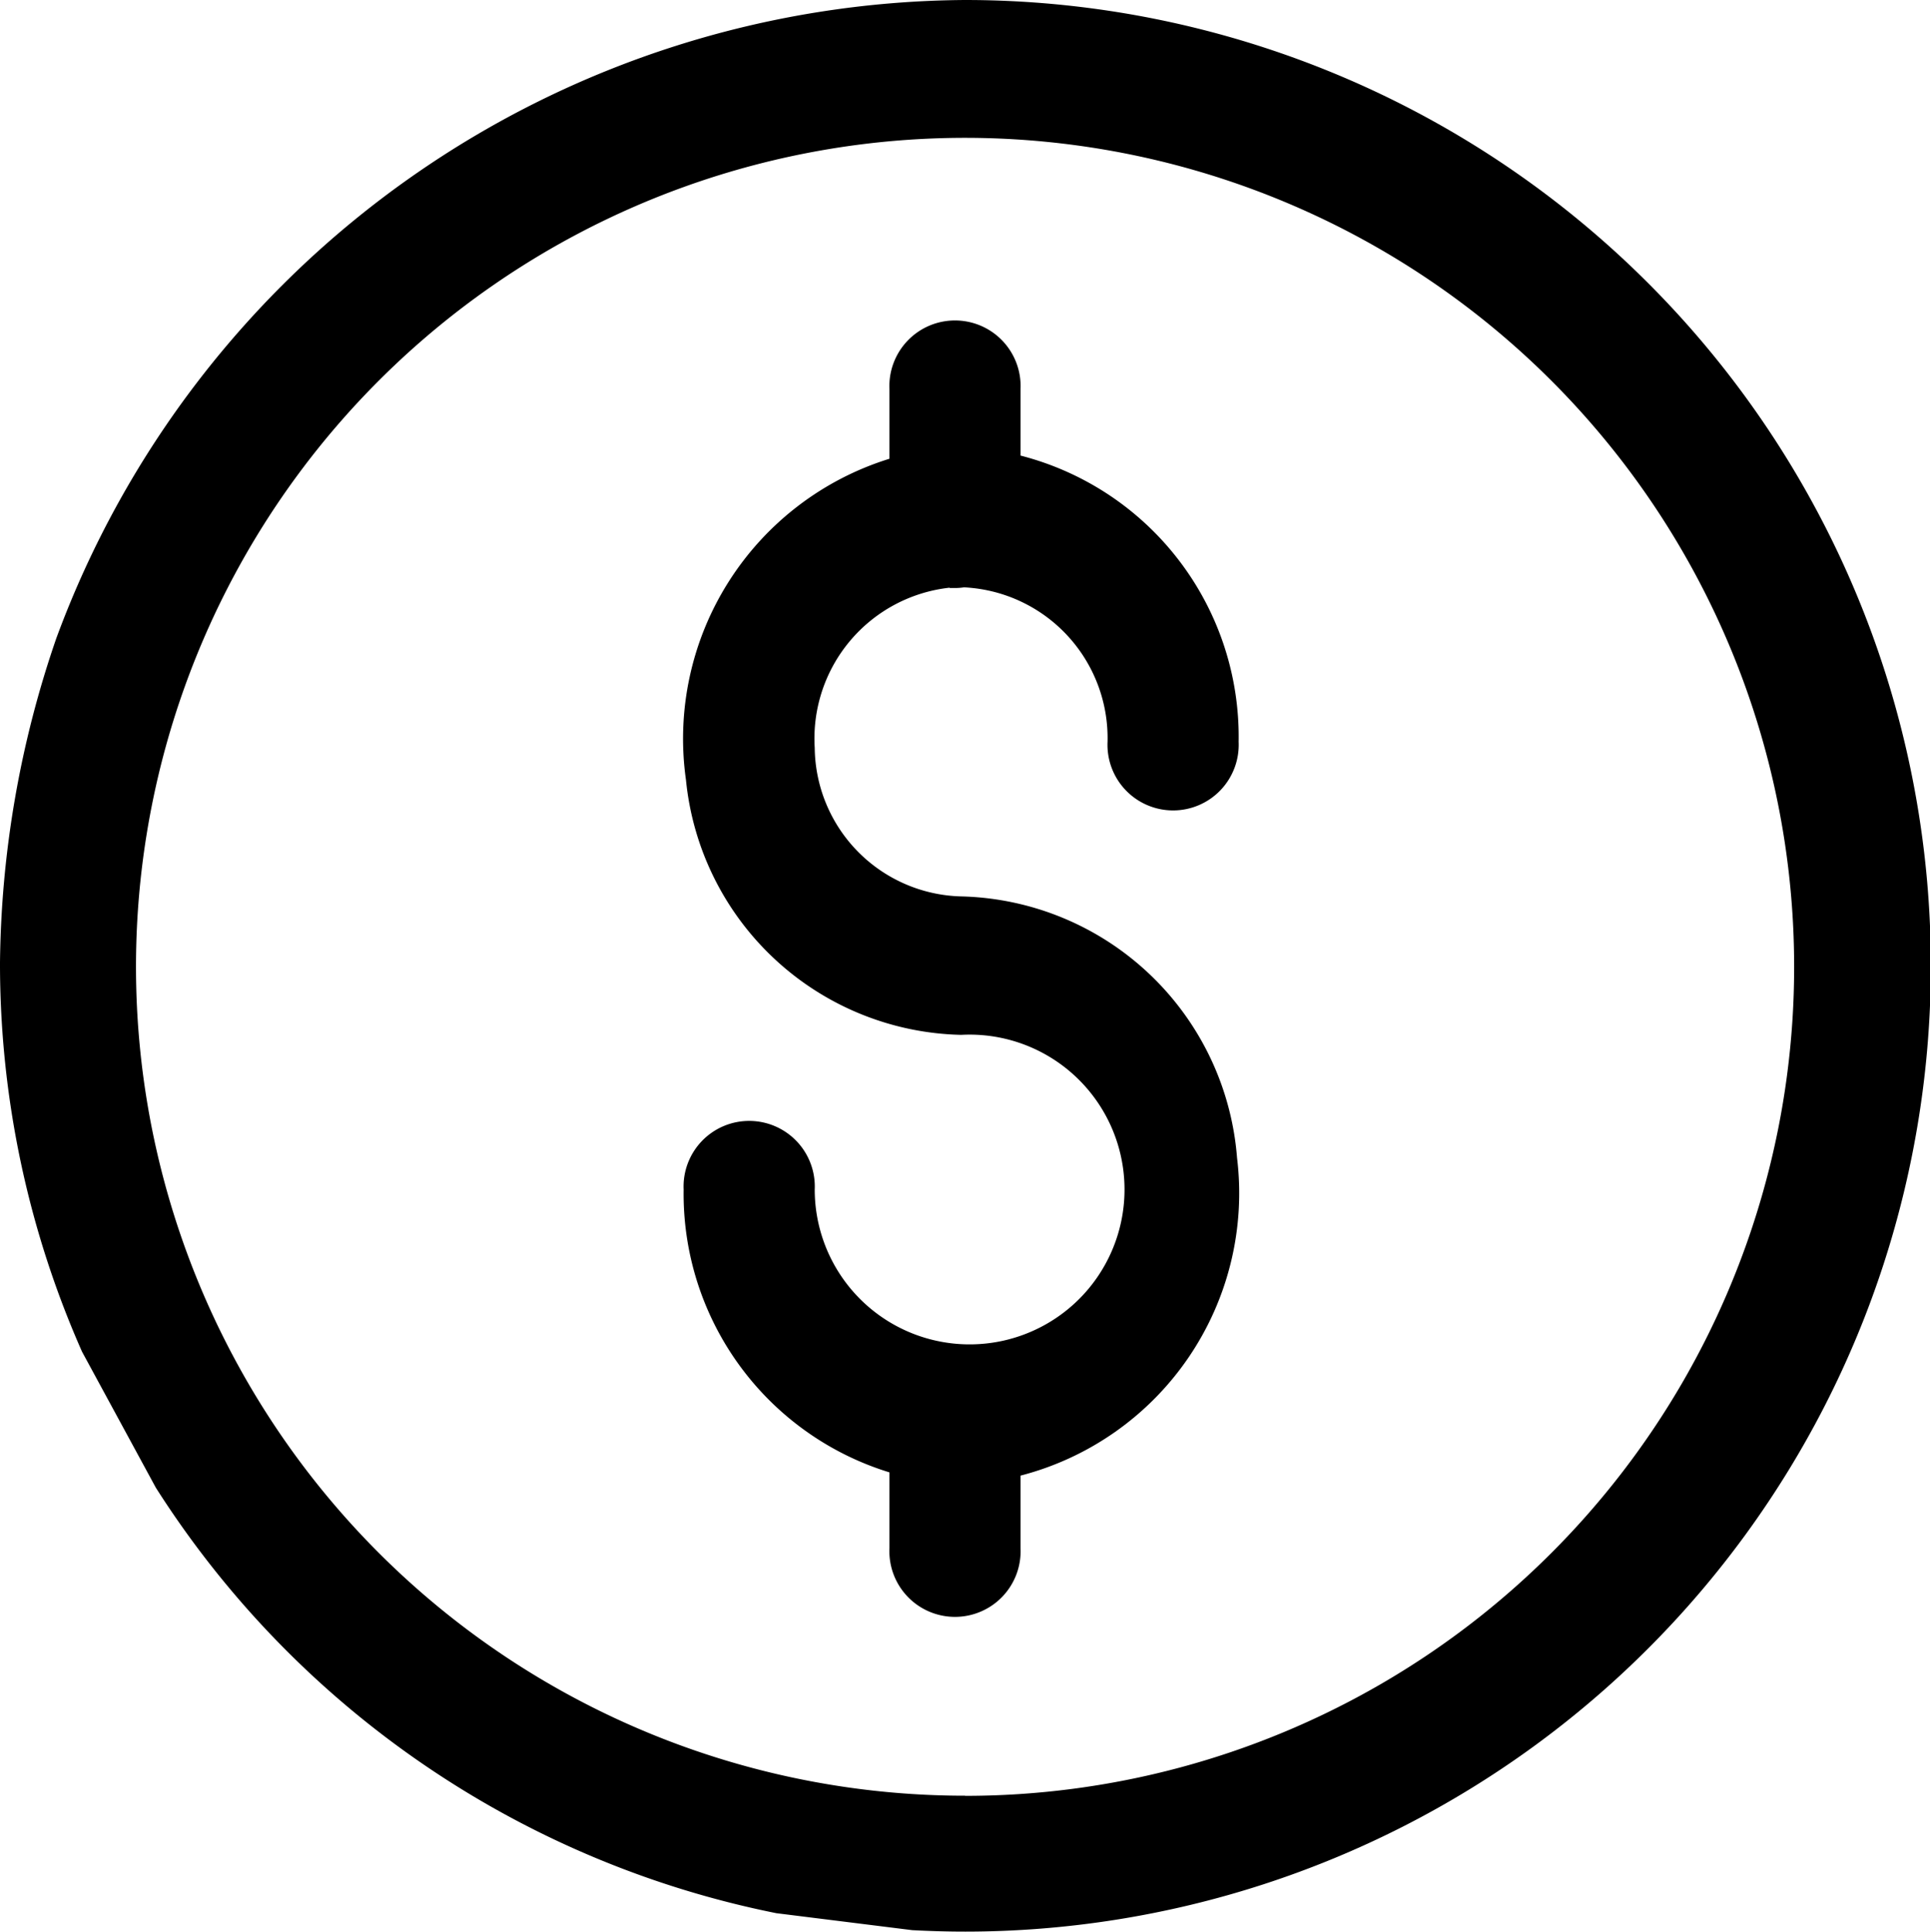 <svg xmlns="http://www.w3.org/2000/svg" width="27.972" height="28" viewBox="0 0 27.972 28">
  <g id="Group_177" data-name="Group 177" transform="translate(-720.607 -50.768)">
    <path id="Path_385" data-name="Path 385" d="M803.591,93.7c.026,0,.051,0,.077,0a.916.916,0,0,0,.131-.01,2.188,2.188,0,0,1,2.08,2.239.951.951,0,1,0,1.9,0,4.208,4.208,0,0,0-3.161-4.149v-.964a.951.951,0,1,0-1.9,0v1.01a4.249,4.249,0,0,0-2.949,4.657,4.1,4.1,0,0,0,3.988,3.694,2.245,2.245,0,1,1-2.122,2.242.951.951,0,1,0-1.9,0,4.224,4.224,0,0,0,2.983,4.1v1.1a.951.951,0,1,0,1.9,0v-1.053a4.229,4.229,0,0,0,3.138-4.606,4.109,4.109,0,0,0-4-3.79,2.178,2.178,0,0,1-2.121-2.153,2.2,2.2,0,0,1,1.955-2.322Z" transform="translate(-69.22 -34.408)"/>
    <path id="Path_386" data-name="Path 386" d="M734.594,50.768a14.134,14.134,0,0,0-13.17,9.25,14.844,14.844,0,0,0-.817,4.706,13.894,13.894,0,0,0,1.189,5.638l1.069,1.97a13.9,13.9,0,0,0,8.994,6.169l1.97.246c.246.013.507.021.762.021a14,14,0,0,0,0-28Zm0,26.03A12.016,12.016,0,1,1,746.61,64.782,12.016,12.016,0,0,1,734.594,76.8Z" transform="translate(0)"/>
  </g>
</svg>
